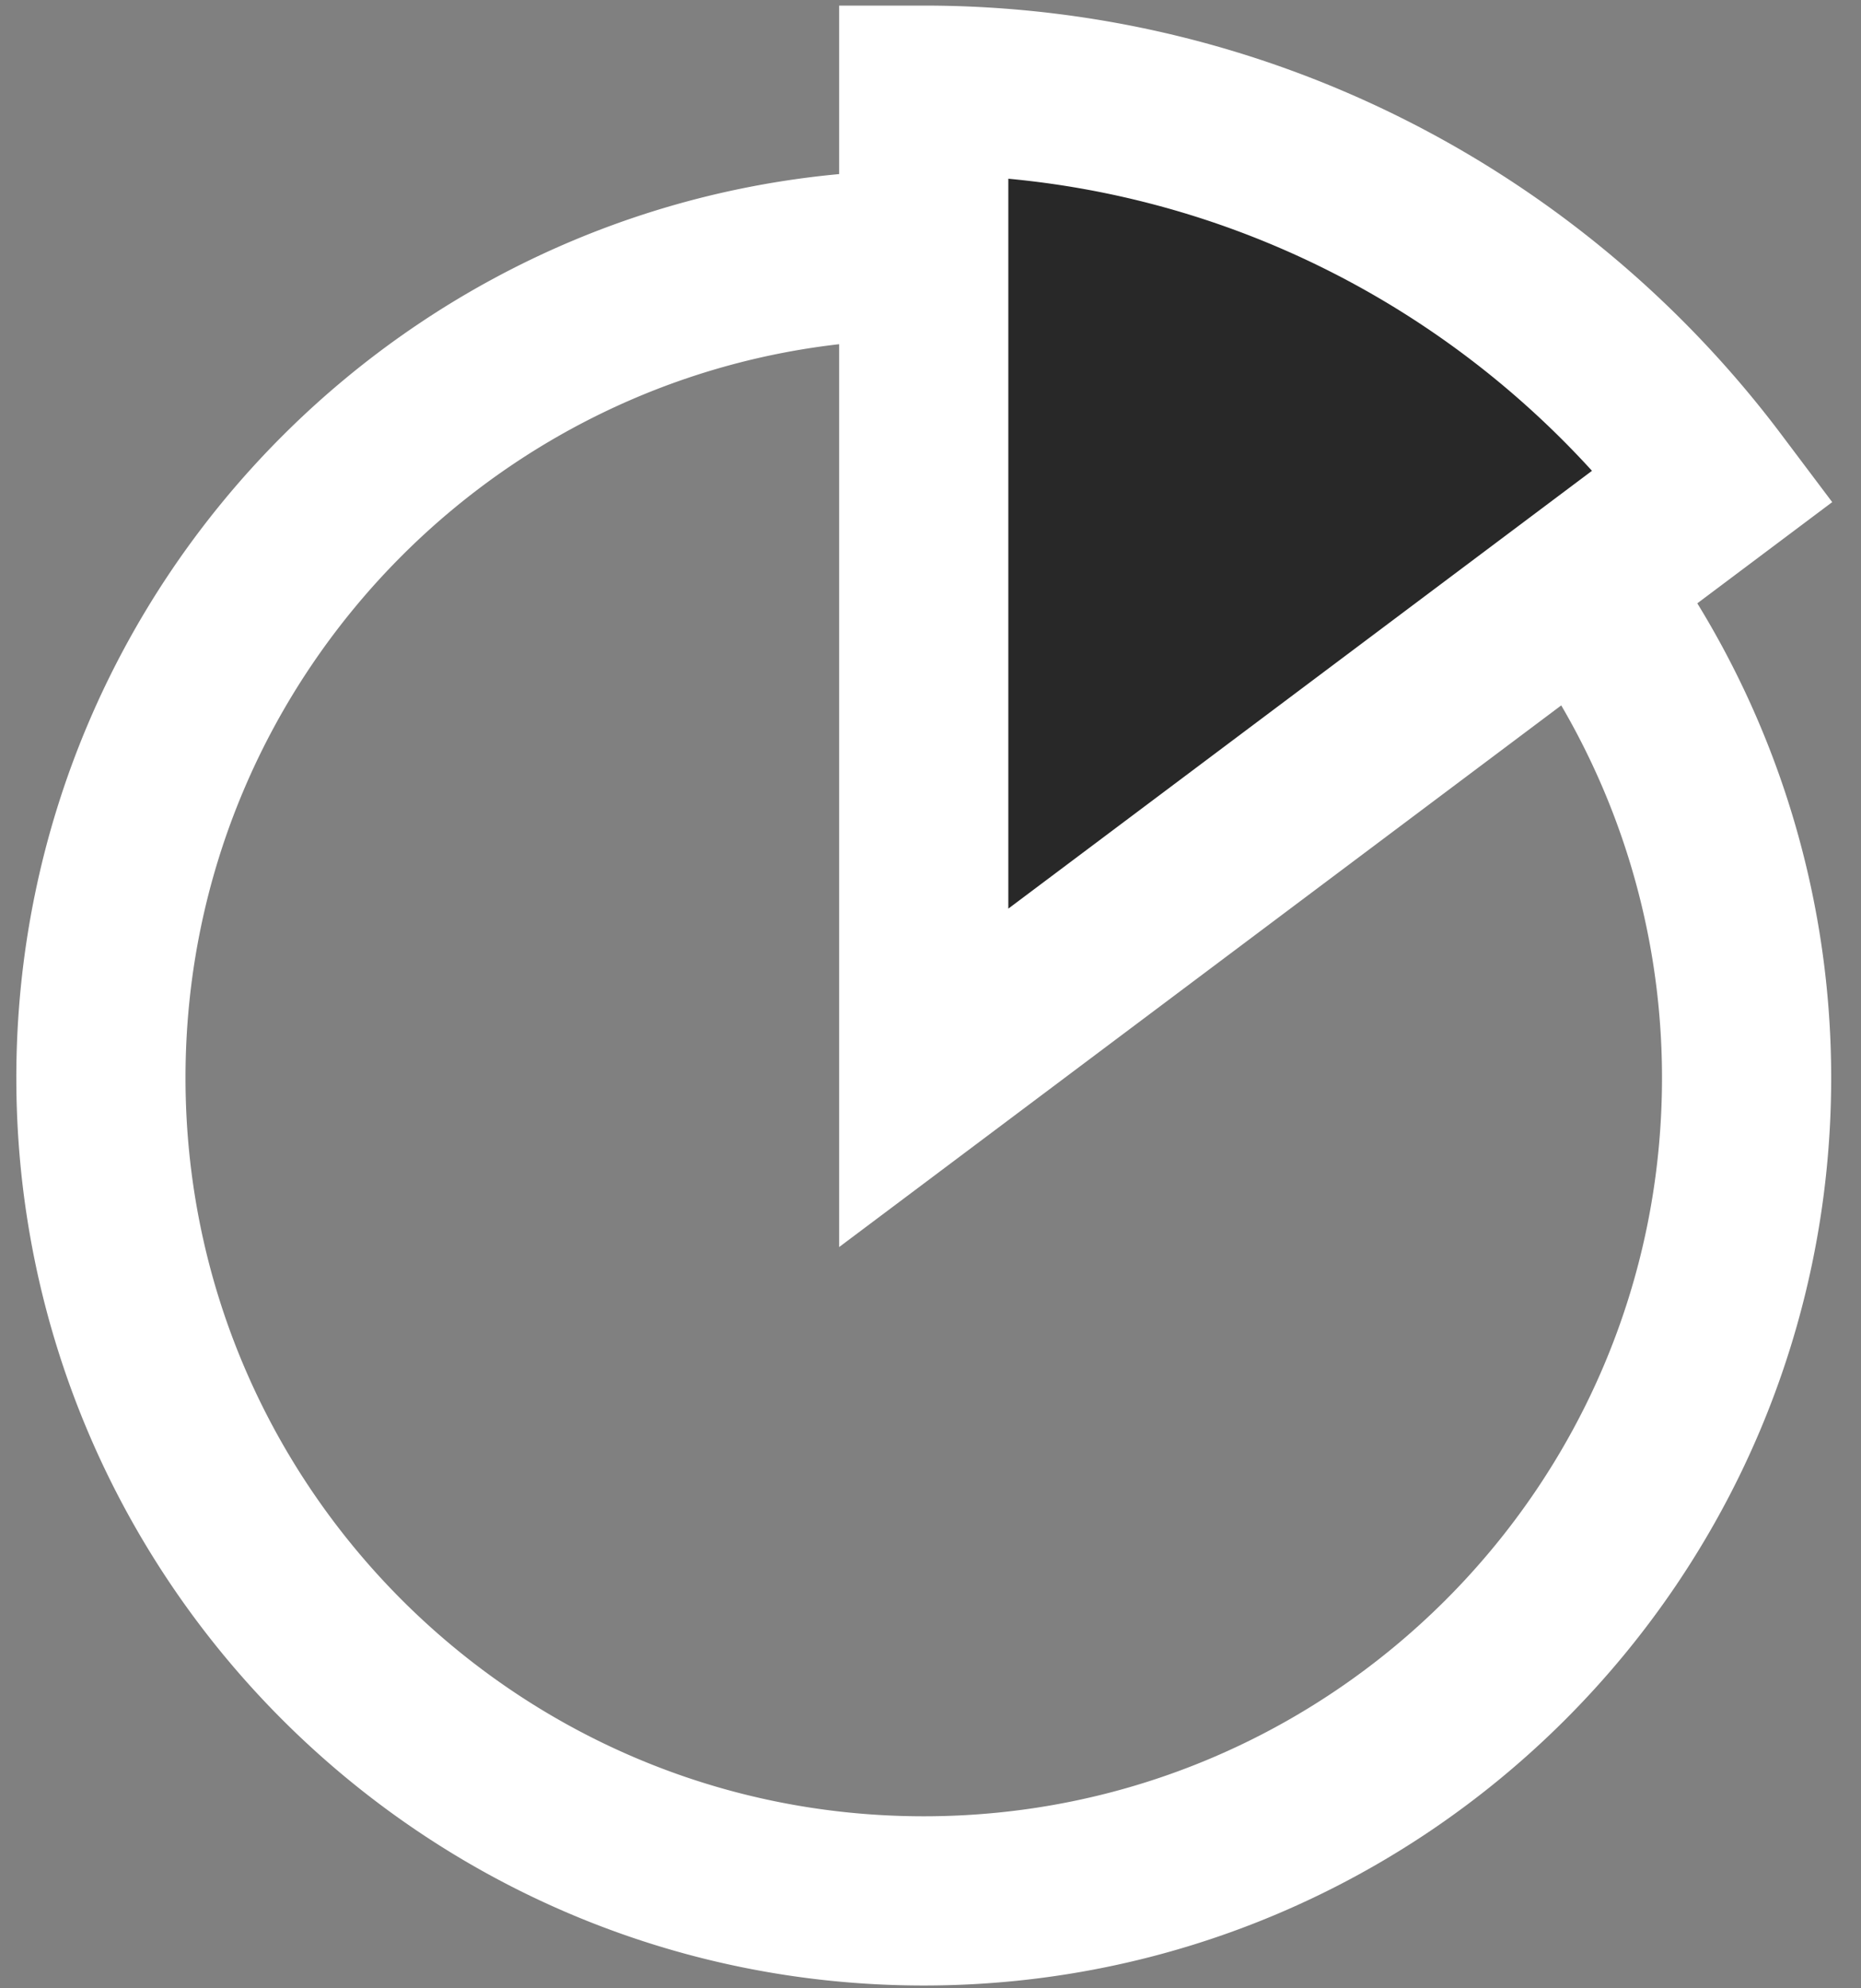 <svg width="44" height="47" fill="none" xmlns="http://www.w3.org/2000/svg"><rect width="100%" height="100%" fill="#808080" stroke="none"/><path d="M21.84 2.132v23.346l18.677-14.007c-4.26-5.662-11.05-9.339-18.677-9.339z" fill="#282828"/><path d="M37.404 13.805a19.438 19.438 0 013.891 11.673c0 10.74-8.715 19.455-19.455 19.455-10.739 0-19.454-8.716-19.454-19.455C2.386 14.74 11.1 6.023 21.84 6.023m0-3.89v23.345l18.677-14.007c-4.26-5.662-11.05-9.339-18.677-9.339z" stroke="#fff" stroke-width="4"/></svg>